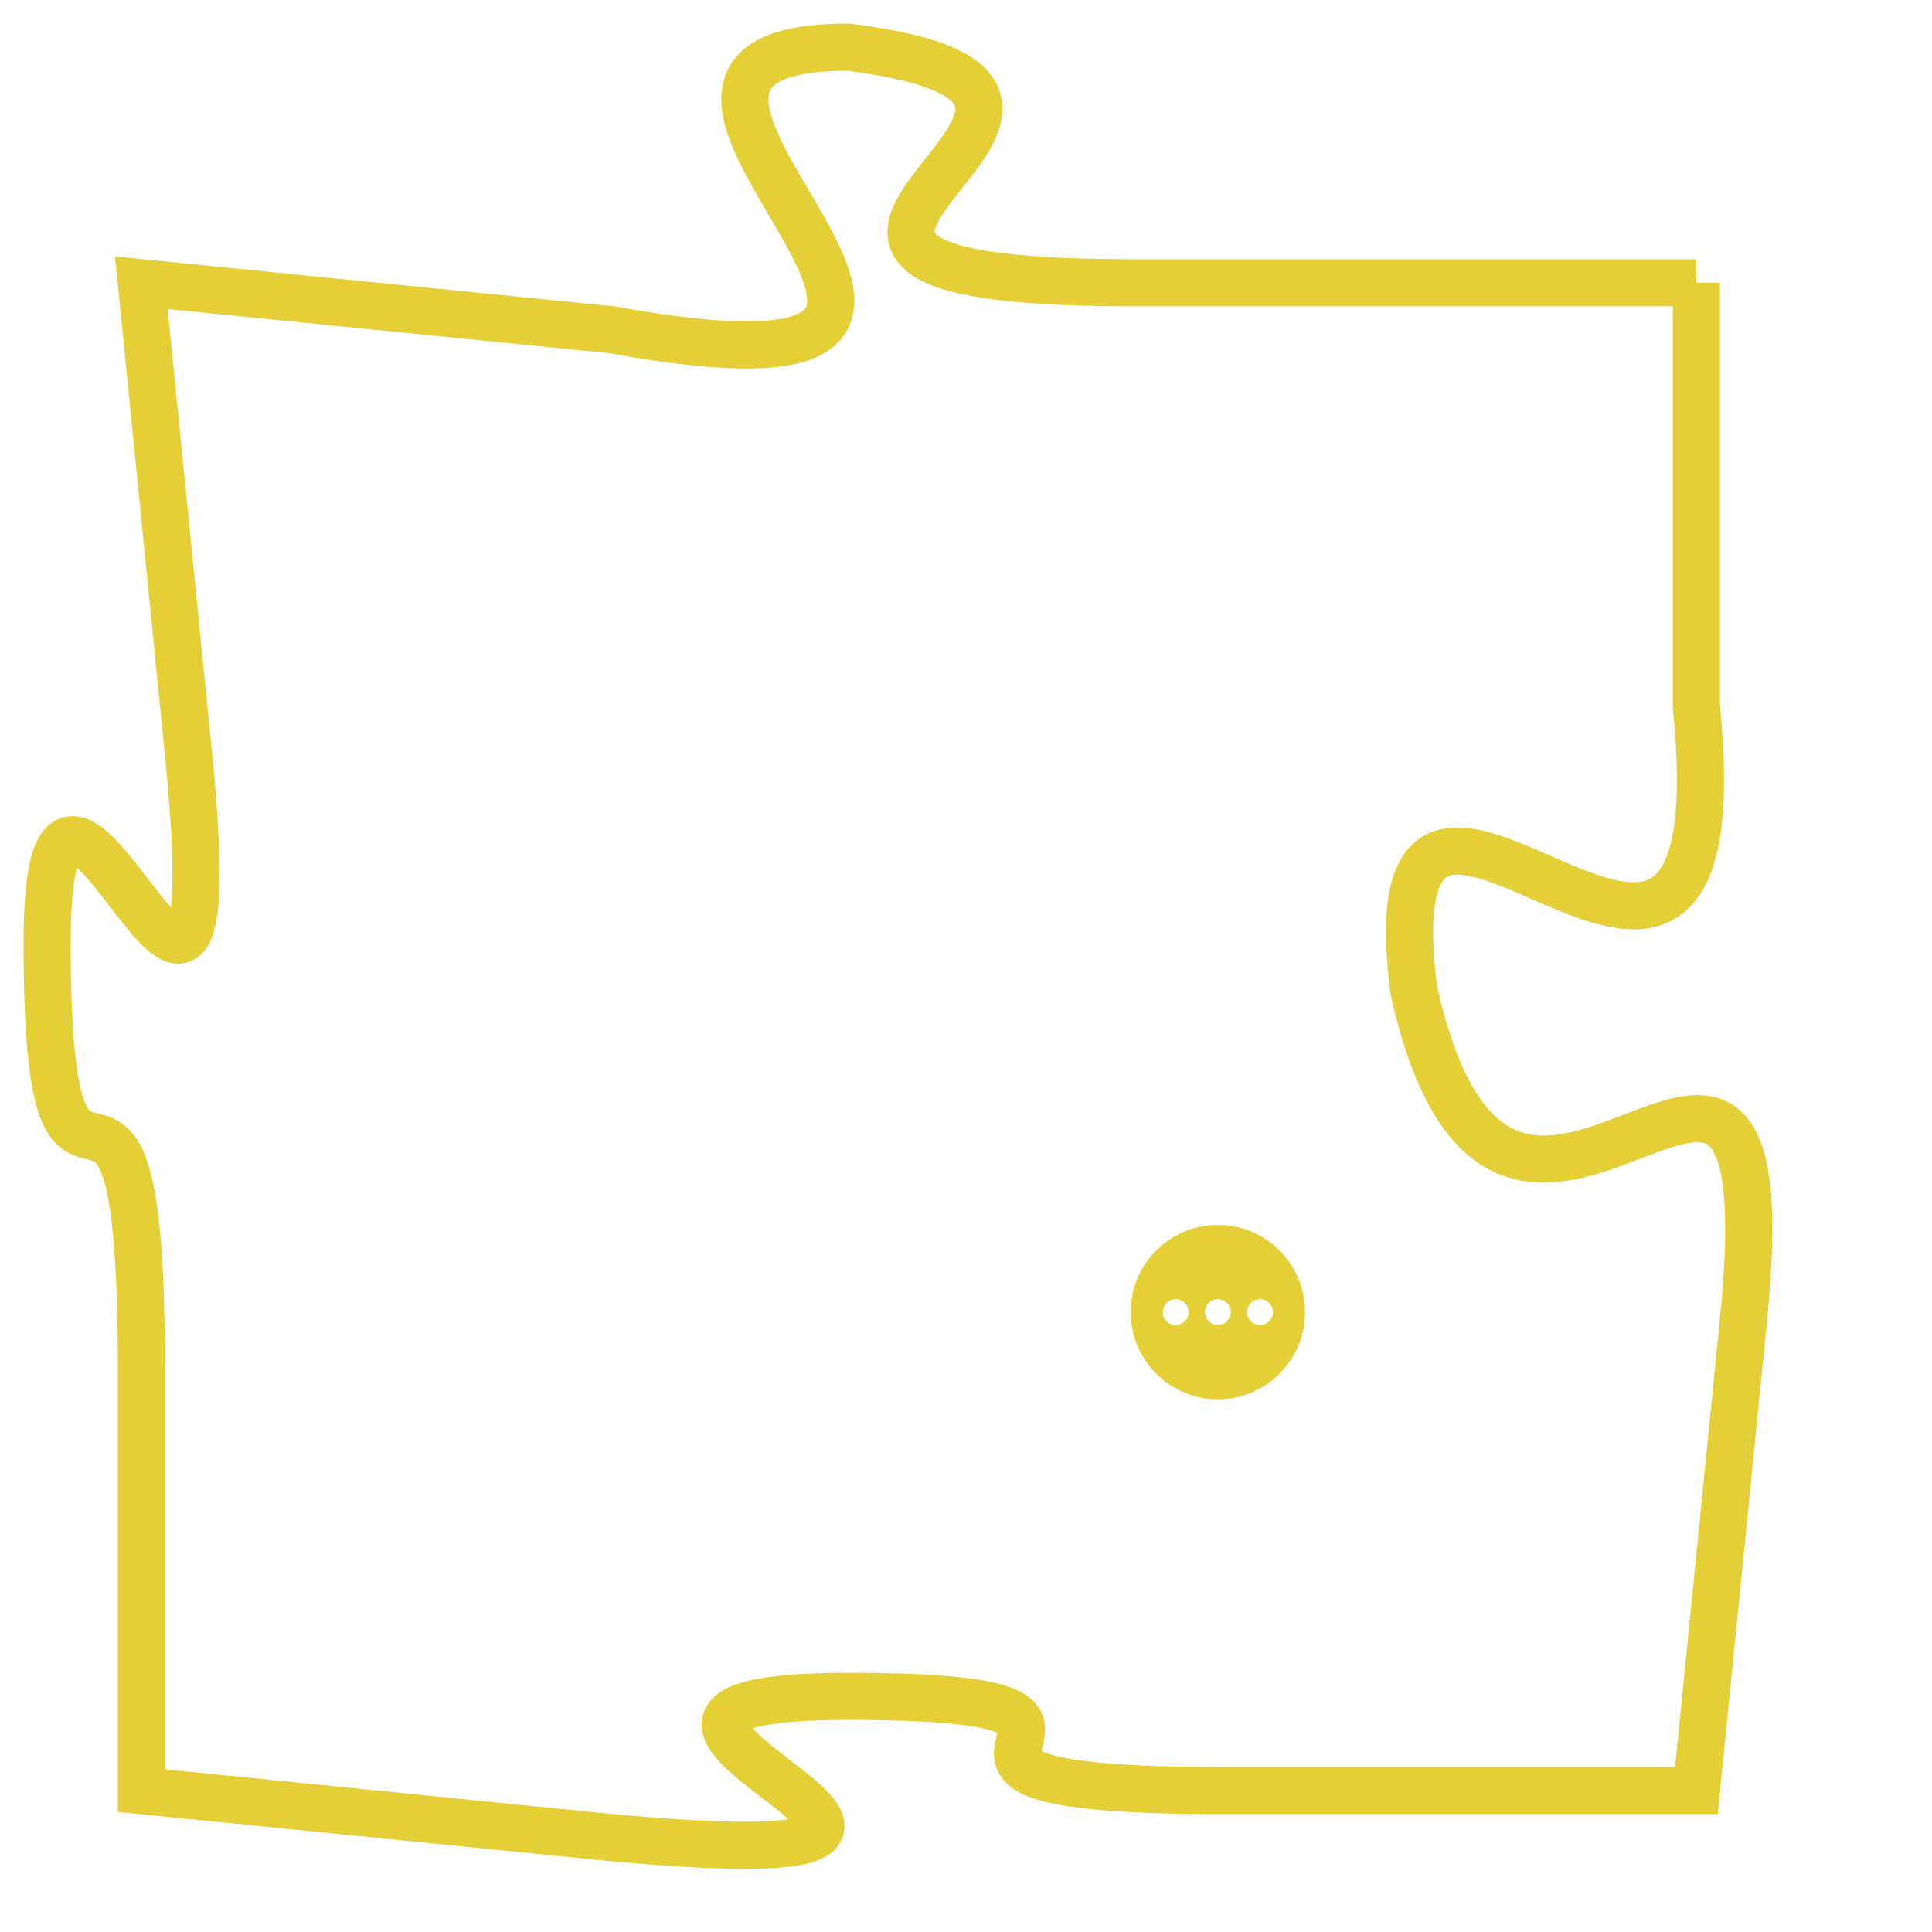 <svg version="1.1" xmlns="http://www.w3.org/2000/svg" xmlns:xlink="http://www.w3.org/1999/xlink" fill="transparent" x="0" y="0" width="350" height="350" preserveAspectRatio="xMinYMin slice"><style type="text/css">.links{fill:transparent;stroke: #E4CF37;}.links:hover{fill:#63D272; opacity:0.4;}</style><defs><g id="allt"><path id="t7269" d="M3960,1760 L3948,1760 C3937,1760 3950,1756 3942,1755 C3935,1755 3948,1763 3937,1761 L3927,1760 3927,1760 L3928,1770 C3929,1780 3925,1767 3925,1774 C3925,1782 3927,1774 3927,1783 L3927,1792 3927,1792 L3937,1793 C3948,1794 3934,1790 3942,1790 C3950,1790 3941,1792 3950,1792 L3960,1792 3960,1792 L3961,1782 C3962,1772 3956,1784 3954,1775 C3953,1767 3961,1779 3960,1769 L3960,1760"/></g><clipPath id="c" clipRule="evenodd" fill="transparent"><use href="#t7269"/></clipPath></defs><svg viewBox="3924 1754 39 41" preserveAspectRatio="xMinYMin meet"><svg width="4380" height="2430"><g><image crossorigin="anonymous" x="0" y="0" href="https://nftpuzzle.license-token.com/assets/completepuzzle.svg" width="100%" height="100%" /><g class="links"><use href="#t7269"/></g></g></svg><svg x="3948" y="1780" height="9%" width="9%" viewBox="0 0 330 330"><g><a xlink:href="https://nftpuzzle.license-token.com/" class="links"><title>See the most innovative NFT based token software licensing project</title><path fill="#E4CF37" id="more" d="M165,0C74.019,0,0,74.019,0,165s74.019,165,165,165s165-74.019,165-165S255.981,0,165,0z M85,190 c-13.785,0-25-11.215-25-25s11.215-25,25-25s25,11.215,25,25S98.785,190,85,190z M165,190c-13.785,0-25-11.215-25-25 s11.215-25,25-25s25,11.215,25,25S178.785,190,165,190z M245,190c-13.785,0-25-11.215-25-25s11.215-25,25-25 c13.785,0,25,11.215,25,25S258.785,190,245,190z"></path></a></g></svg></svg></svg>